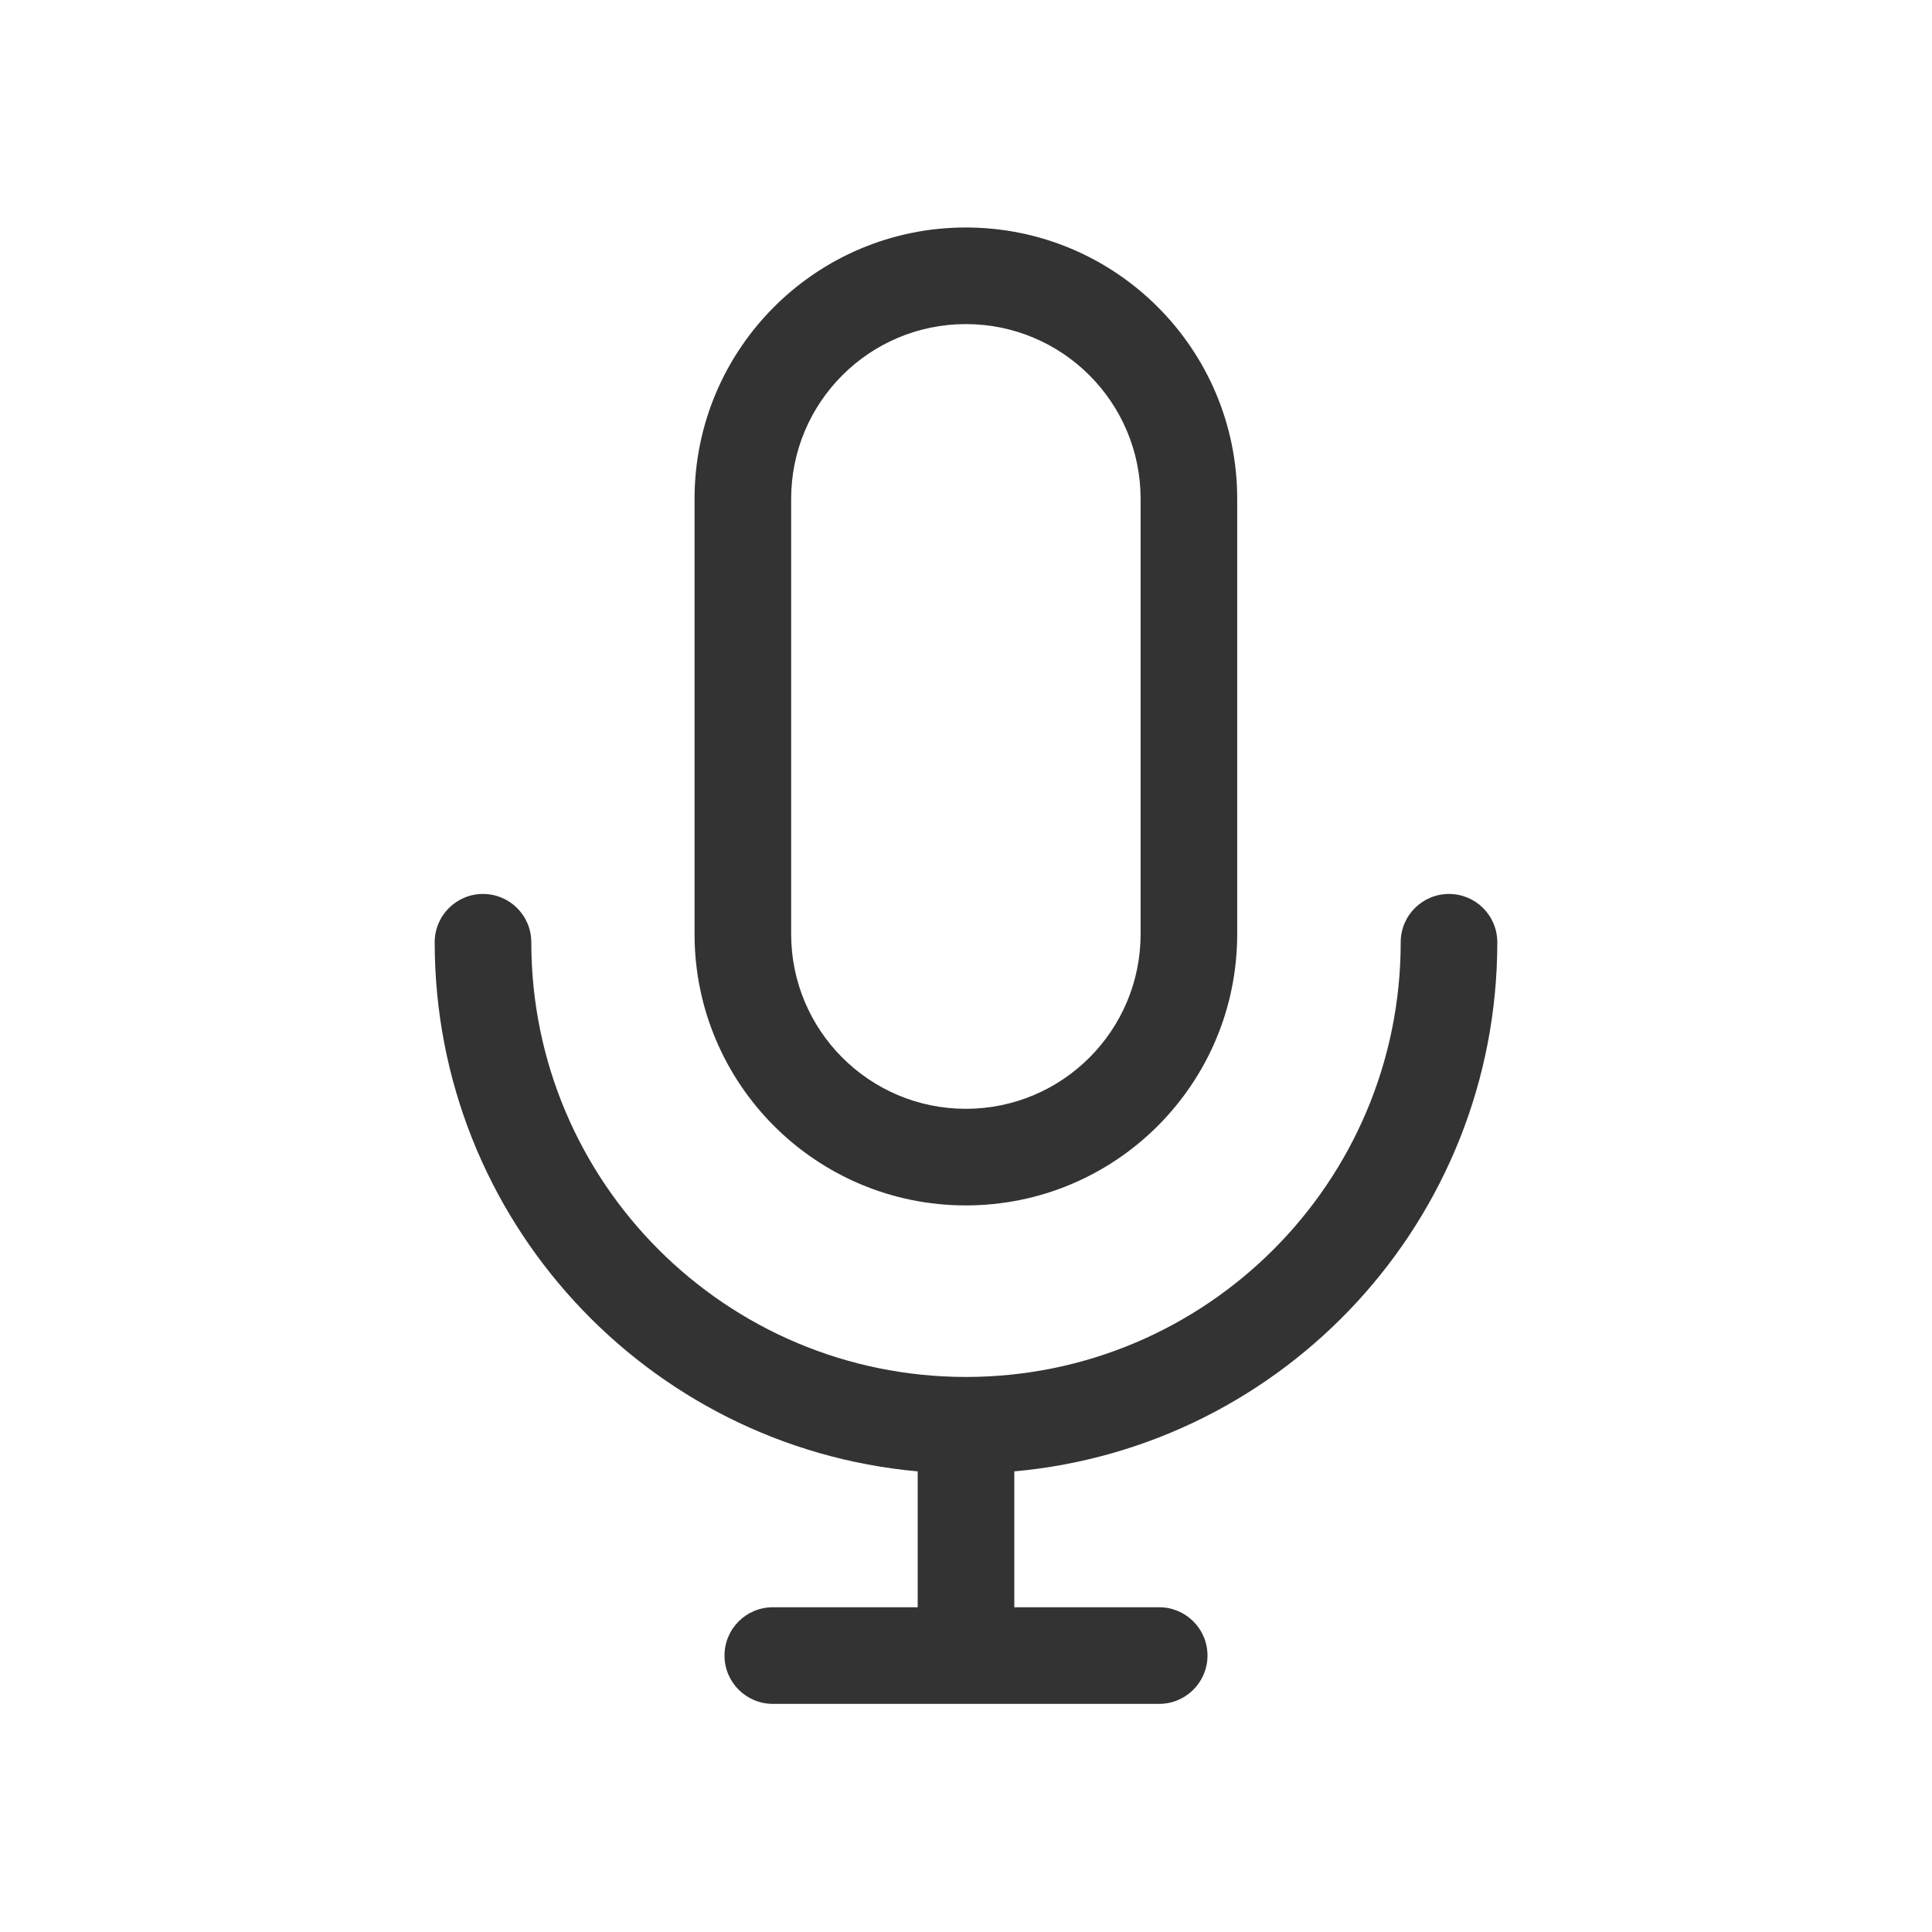 <svg width="24" height="24" viewBox="0 0 24 24" fill="none" xmlns="http://www.w3.org/2000/svg">
<path fill-rule="evenodd" clip-rule="evenodd" d="M8.628 6.197C8.628 4.335 10.137 2.826 11.998 2.826C13.86 2.826 15.369 4.335 15.369 6.197V11.603C15.369 13.465 13.86 14.974 11.998 14.974C10.137 14.974 8.628 13.465 8.628 11.603V6.197ZM11.998 4.026C10.8 4.026 9.828 4.998 9.828 6.197V11.603C9.828 12.802 10.8 13.774 11.998 13.774C13.197 13.774 14.169 12.802 14.169 11.603V6.197C14.169 4.998 13.197 4.026 11.998 4.026ZM5.4 11.705C5.4 11.373 5.669 11.105 6 11.105C6.331 11.105 6.6 11.373 6.6 11.705C6.6 14.687 9.018 17.105 12 17.105C14.982 17.105 17.4 14.687 17.4 11.705C17.4 11.373 17.669 11.105 18 11.105C18.331 11.105 18.6 11.373 18.6 11.705C18.6 15.148 15.964 17.975 12.6 18.278V19.966H14.4C14.731 19.966 15 20.234 15 20.566C15 20.897 14.731 21.166 14.4 21.166H9.6C9.269 21.166 9 20.897 9 20.566C9 20.234 9.269 19.966 9.6 19.966H11.4V18.278C8.036 17.975 5.4 15.148 5.4 11.705Z" fill="#333333"/>
</svg>
